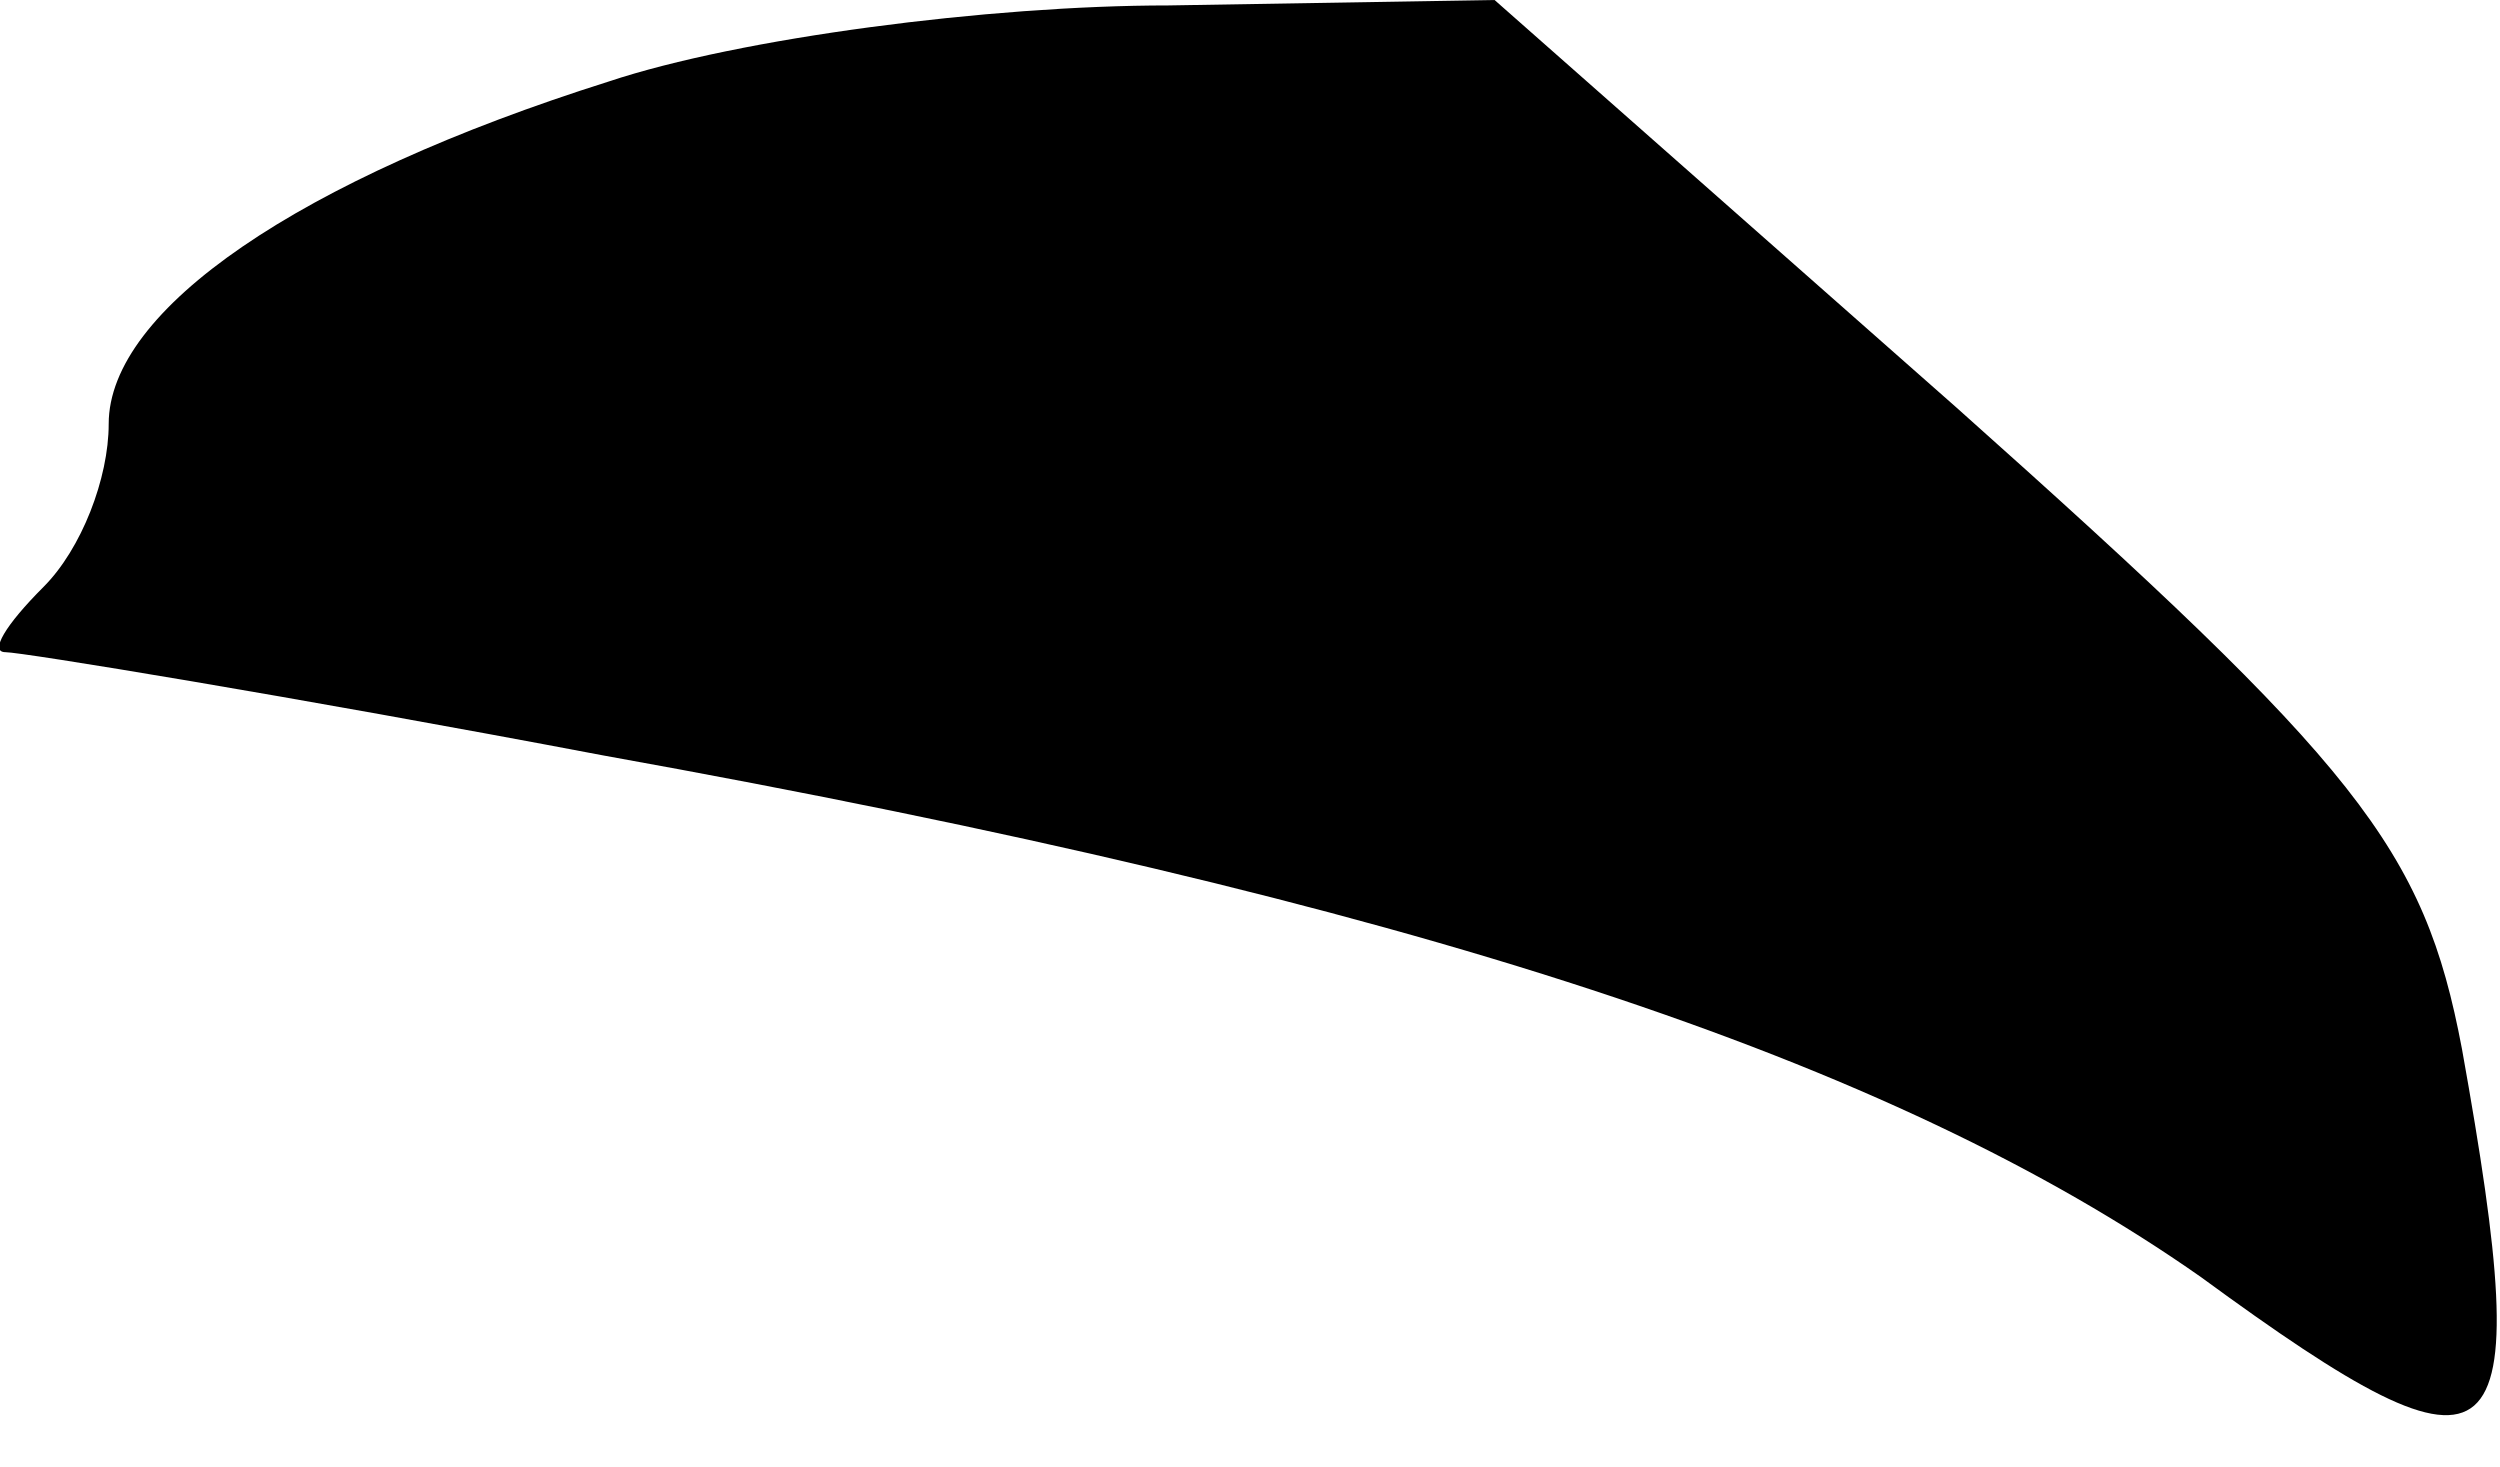 <?xml version="1.0" standalone="no"?>
<!DOCTYPE svg PUBLIC "-//W3C//DTD SVG 20010904//EN"
 "http://www.w3.org/TR/2001/REC-SVG-20010904/DTD/svg10.dtd">
<svg version="1.0" xmlns="http://www.w3.org/2000/svg"
 width="46pt" height="27pt" viewBox="0 0 46 27"
 preserveAspectRatio="xMidYMid meet">
<g transform="translate(0,27) scale(0.1,-0.1)"
fill="#000000" stroke="none">
<path fill="#000000" stroke="none" d="M112 255 c-57 -18 -92 -42 -92 -63 0
-10 -5 -23 -12 -30 -7 -7 -10 -12 -7 -12 3 0 52 -8 110 -19 150 -27 237 -56
294 -96 56 -41 62 -36 48 42 -7 37 -19 52 -93 118 l-85 75 -60 -1 c-33 0 -79
-6 -103 -14z"/>
</g>
</svg>
